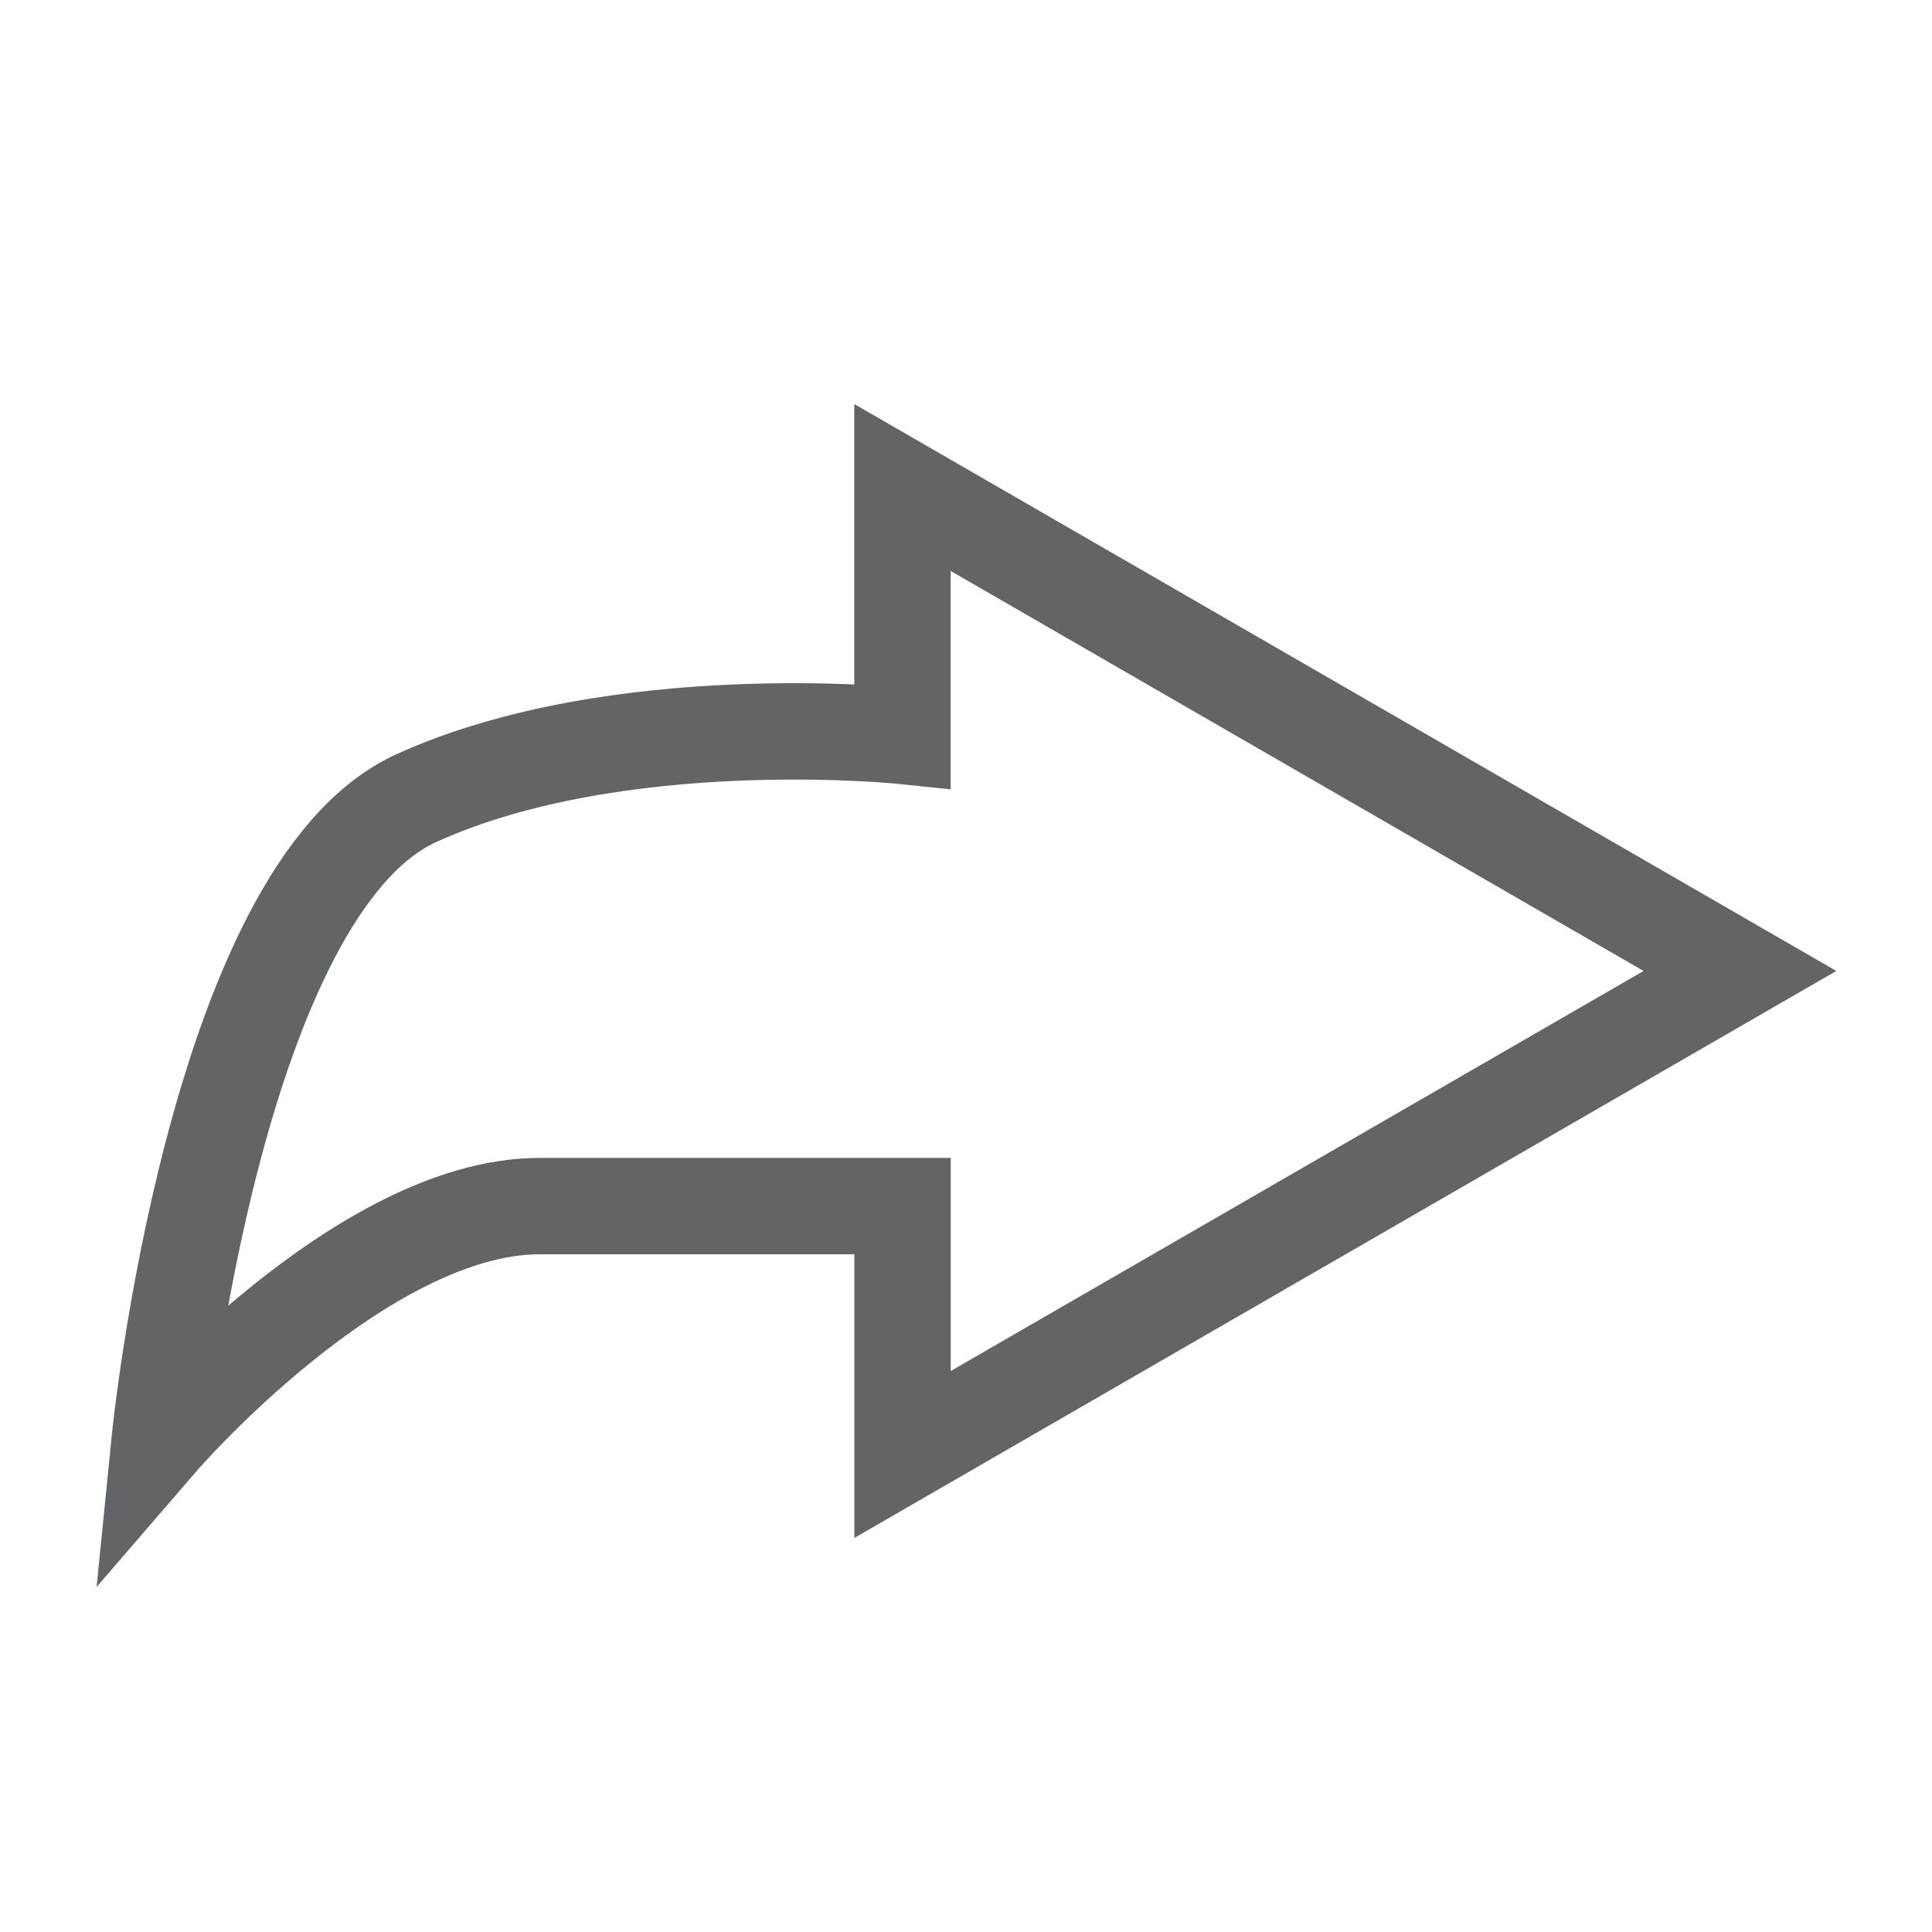 <?xml version="1.0" encoding="UTF-8" standalone="no"?>
<!-- Created with Inkscape (http://www.inkscape.org/) -->

<svg
        xmlns:dc="http://purl.org/dc/elements/1.1/"
        xmlns:cc="http://creativecommons.org/ns#"
        xmlns:rdf="http://www.w3.org/1999/02/22-rdf-syntax-ns#"
        xmlns="http://www.w3.org/2000/svg"
        xmlns:sodipodi="http://sodipodi.sourceforge.net/DTD/sodipodi-0.dtd"
        xmlns:inkscape="http://www.inkscape.org/namespaces/inkscape"
        width="40.09"
        height="40.09"
        id="svg14648"
        version="1.1"
        inkscape:version="0.48.0 r9654"
        sodipodi:docname="forward.svg">
  <defs
     id="defs14650" />
  <sodipodi:namedview
     id="base"
     pagecolor="#ffffff"
     bordercolor="#666666"
     borderopacity="1.0"
     inkscape:pageopacity="0.0"
     inkscape:pageshadow="2"
     inkscape:zoom="5.6"
     inkscape:cx="28.995536"
     inkscape:cy="12.182164"
     inkscape:document-units="px"
     inkscape:current-layer="layer1"
     showgrid="false"
     fit-margin-top="0"
     fit-margin-left="2"
     fit-margin-right="2"
     fit-margin-bottom="0"
     inkscape:window-width="1366"
     inkscape:window-height="695"
     inkscape:window-x="0"
     inkscape:window-y="24"
     inkscape:window-maximized="1" />
  <g
     inkscape:label="Layer 1"
     inkscape:groupmode="layer"
     id="layer1"
     transform="translate(-331.719,-430.785)">
    <path
       d="m 367.824,450.933 -17.377,10.033 v -5.154 c 0,0 -3.83,0 -7.529,0 -3.7,0 -7.885,4.854 -7.885,4.854 0,0 1.141,-11.416 5.326,-13.32 4.188,-1.902 10.087,-1.291 10.087,-1.291 v -5.154 l 17.378,10.032 z"
       id="path6980"
       inkscape:connector-curvature="0"
       style="fill:none;stroke:#636466;stroke-width:2" />
  </g>
</svg>
